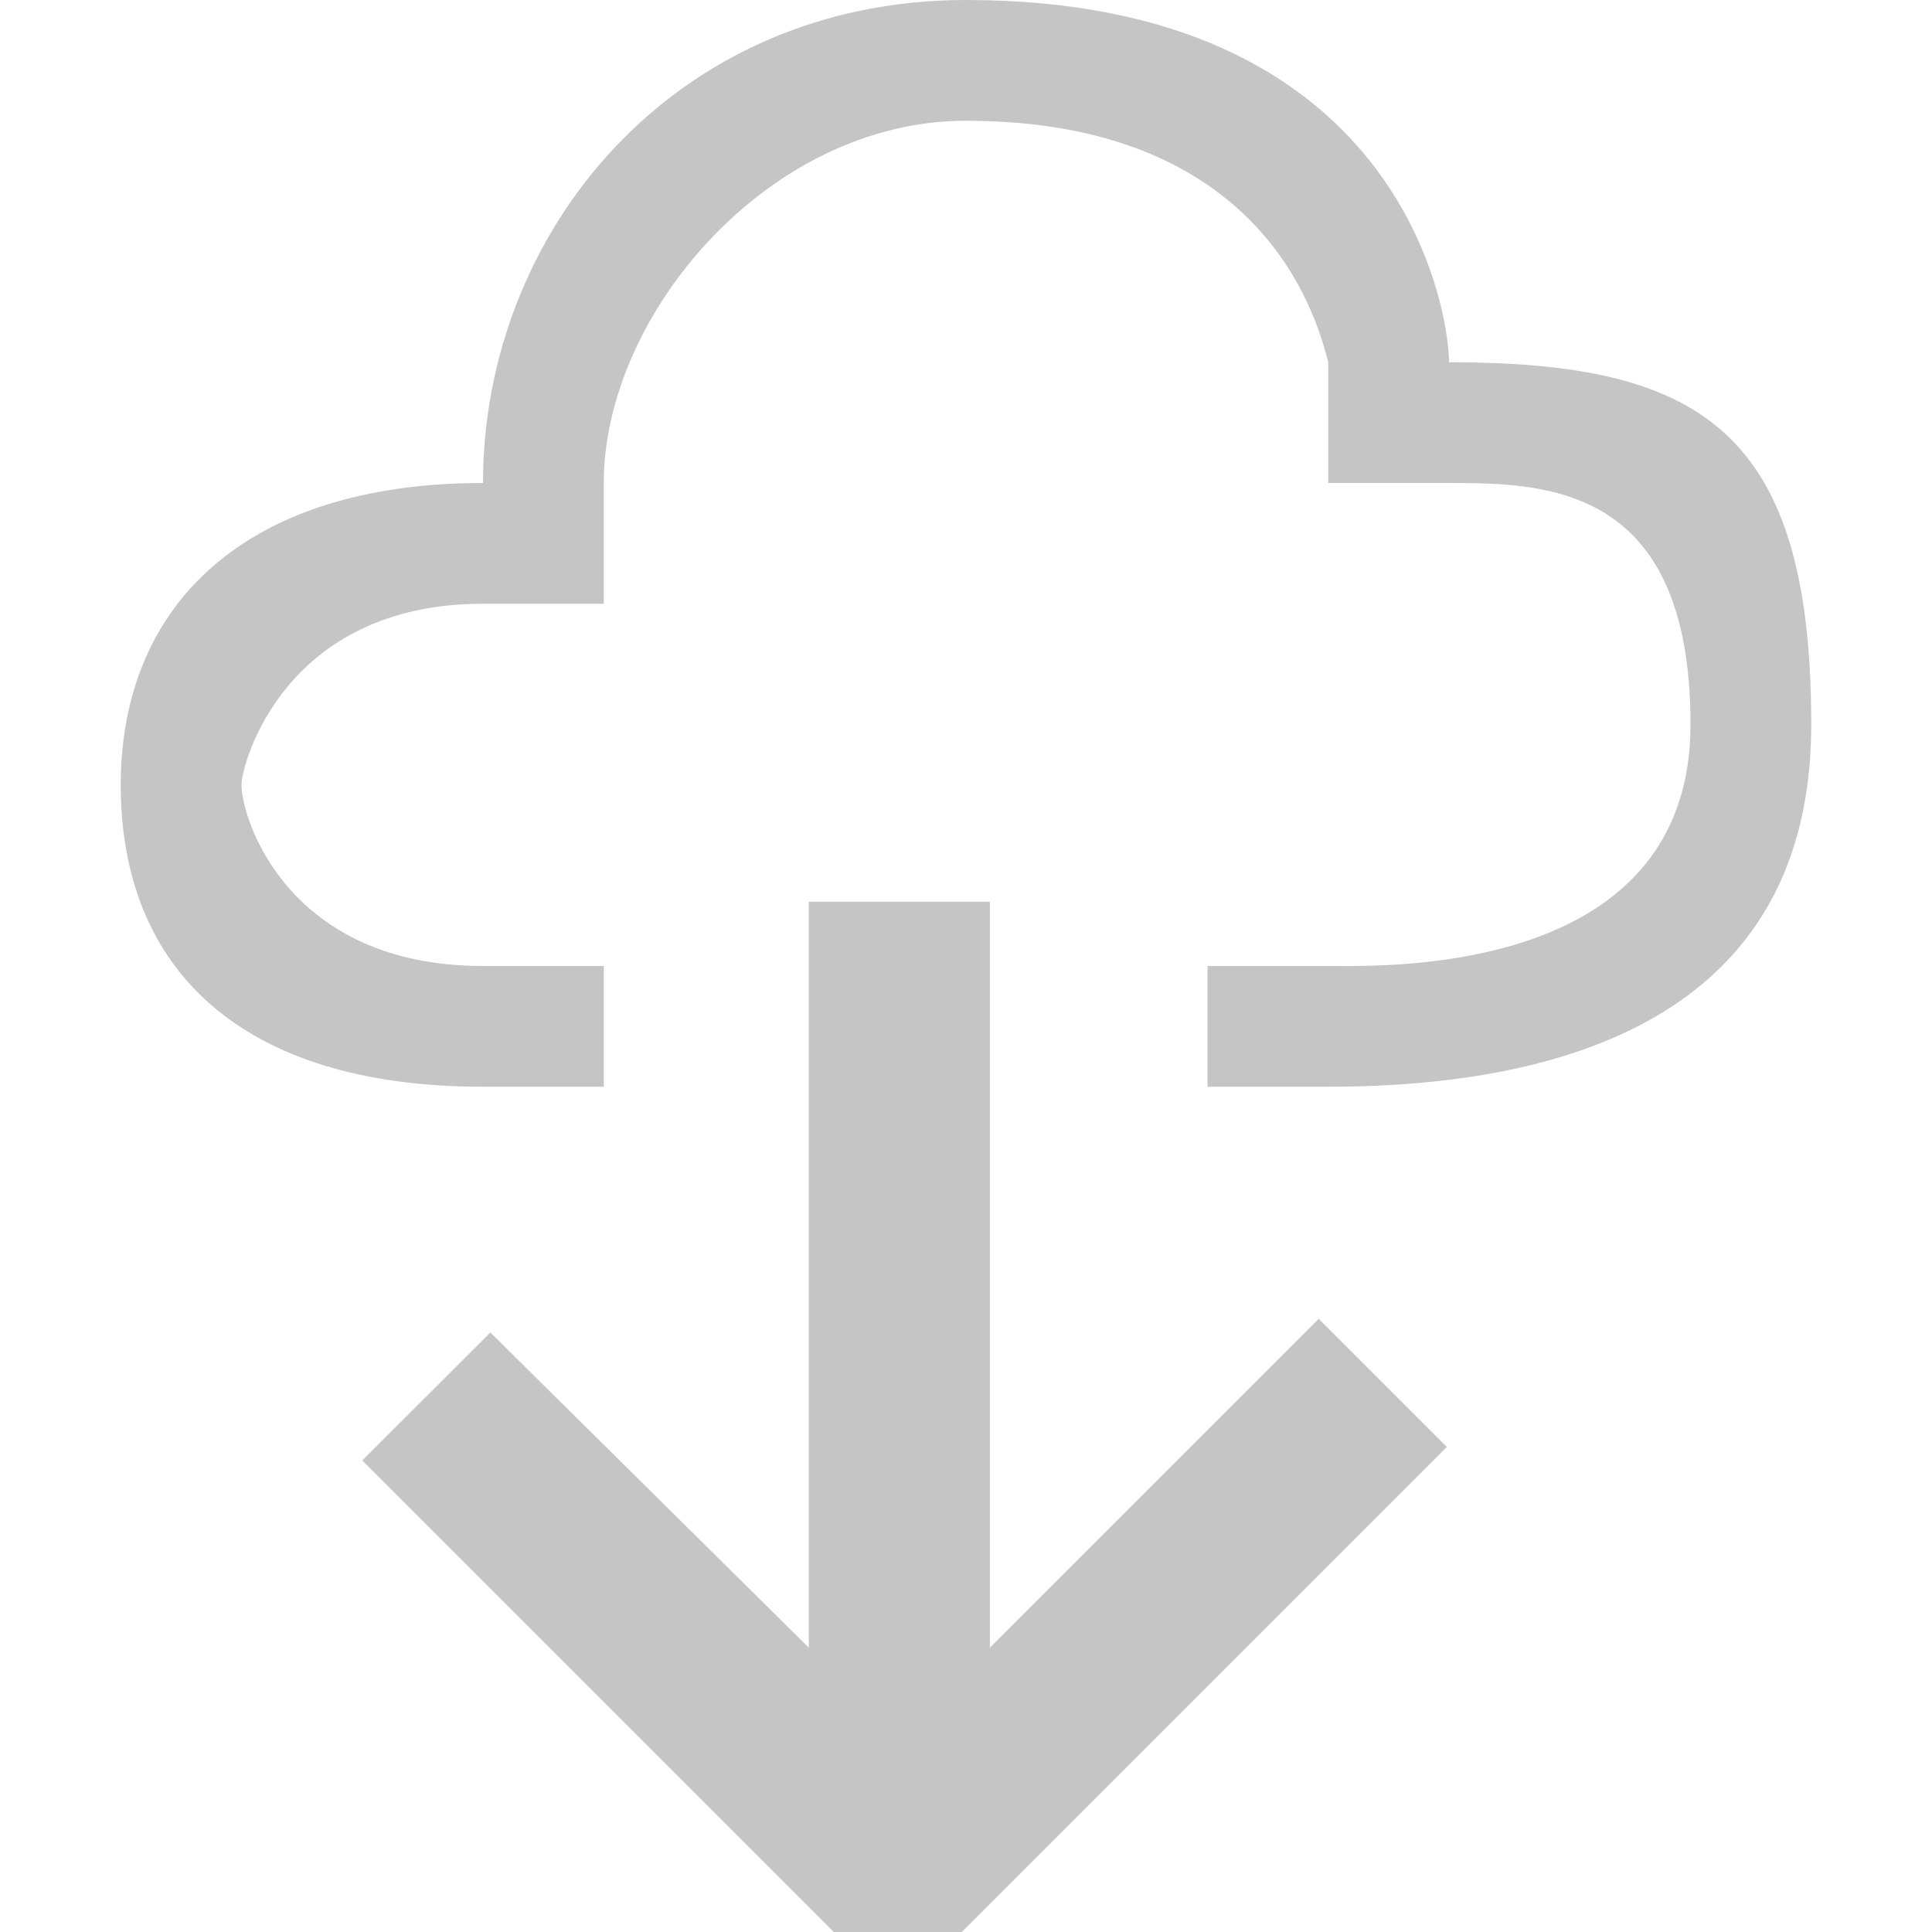 <svg xmlns="http://www.w3.org/2000/svg" width="16" height="16" fill="none" viewBox="0 0 16 16">
    <path fill="#C5C5C5" fill-rule="evenodd" d="M8 0c3.59 0 4 2.56 4 3 2.08 0 3 .56 3 3 0 2.34-1.92 3-4 3h-1V8h1.054c.57.004 2.946.018 2.946-2 0-1.98-1.19-2-2-2h-1V3l-.008-.03C10.902 2.635 10.464 1 8 1 6.36 1 5 2.61 5 4v1H4C2.35 5 2 6.33 2 6.5 2 6.78 2.38 8 4 8h1v1H4c-2 0-3-.97-3-2.5C1 5.02 2.02 4 4 4c0-2.08 1.58-4 4-4z" clip-rule="evenodd"/>
    <path fill="#C5C5C5" d="M7.965 16h-1.06L3 12.095l1.061-1.06 2.637 2.61V7.468h1.5v6.177l2.723-2.723 1.061 1.061L7.965 16z"/>
</svg>
